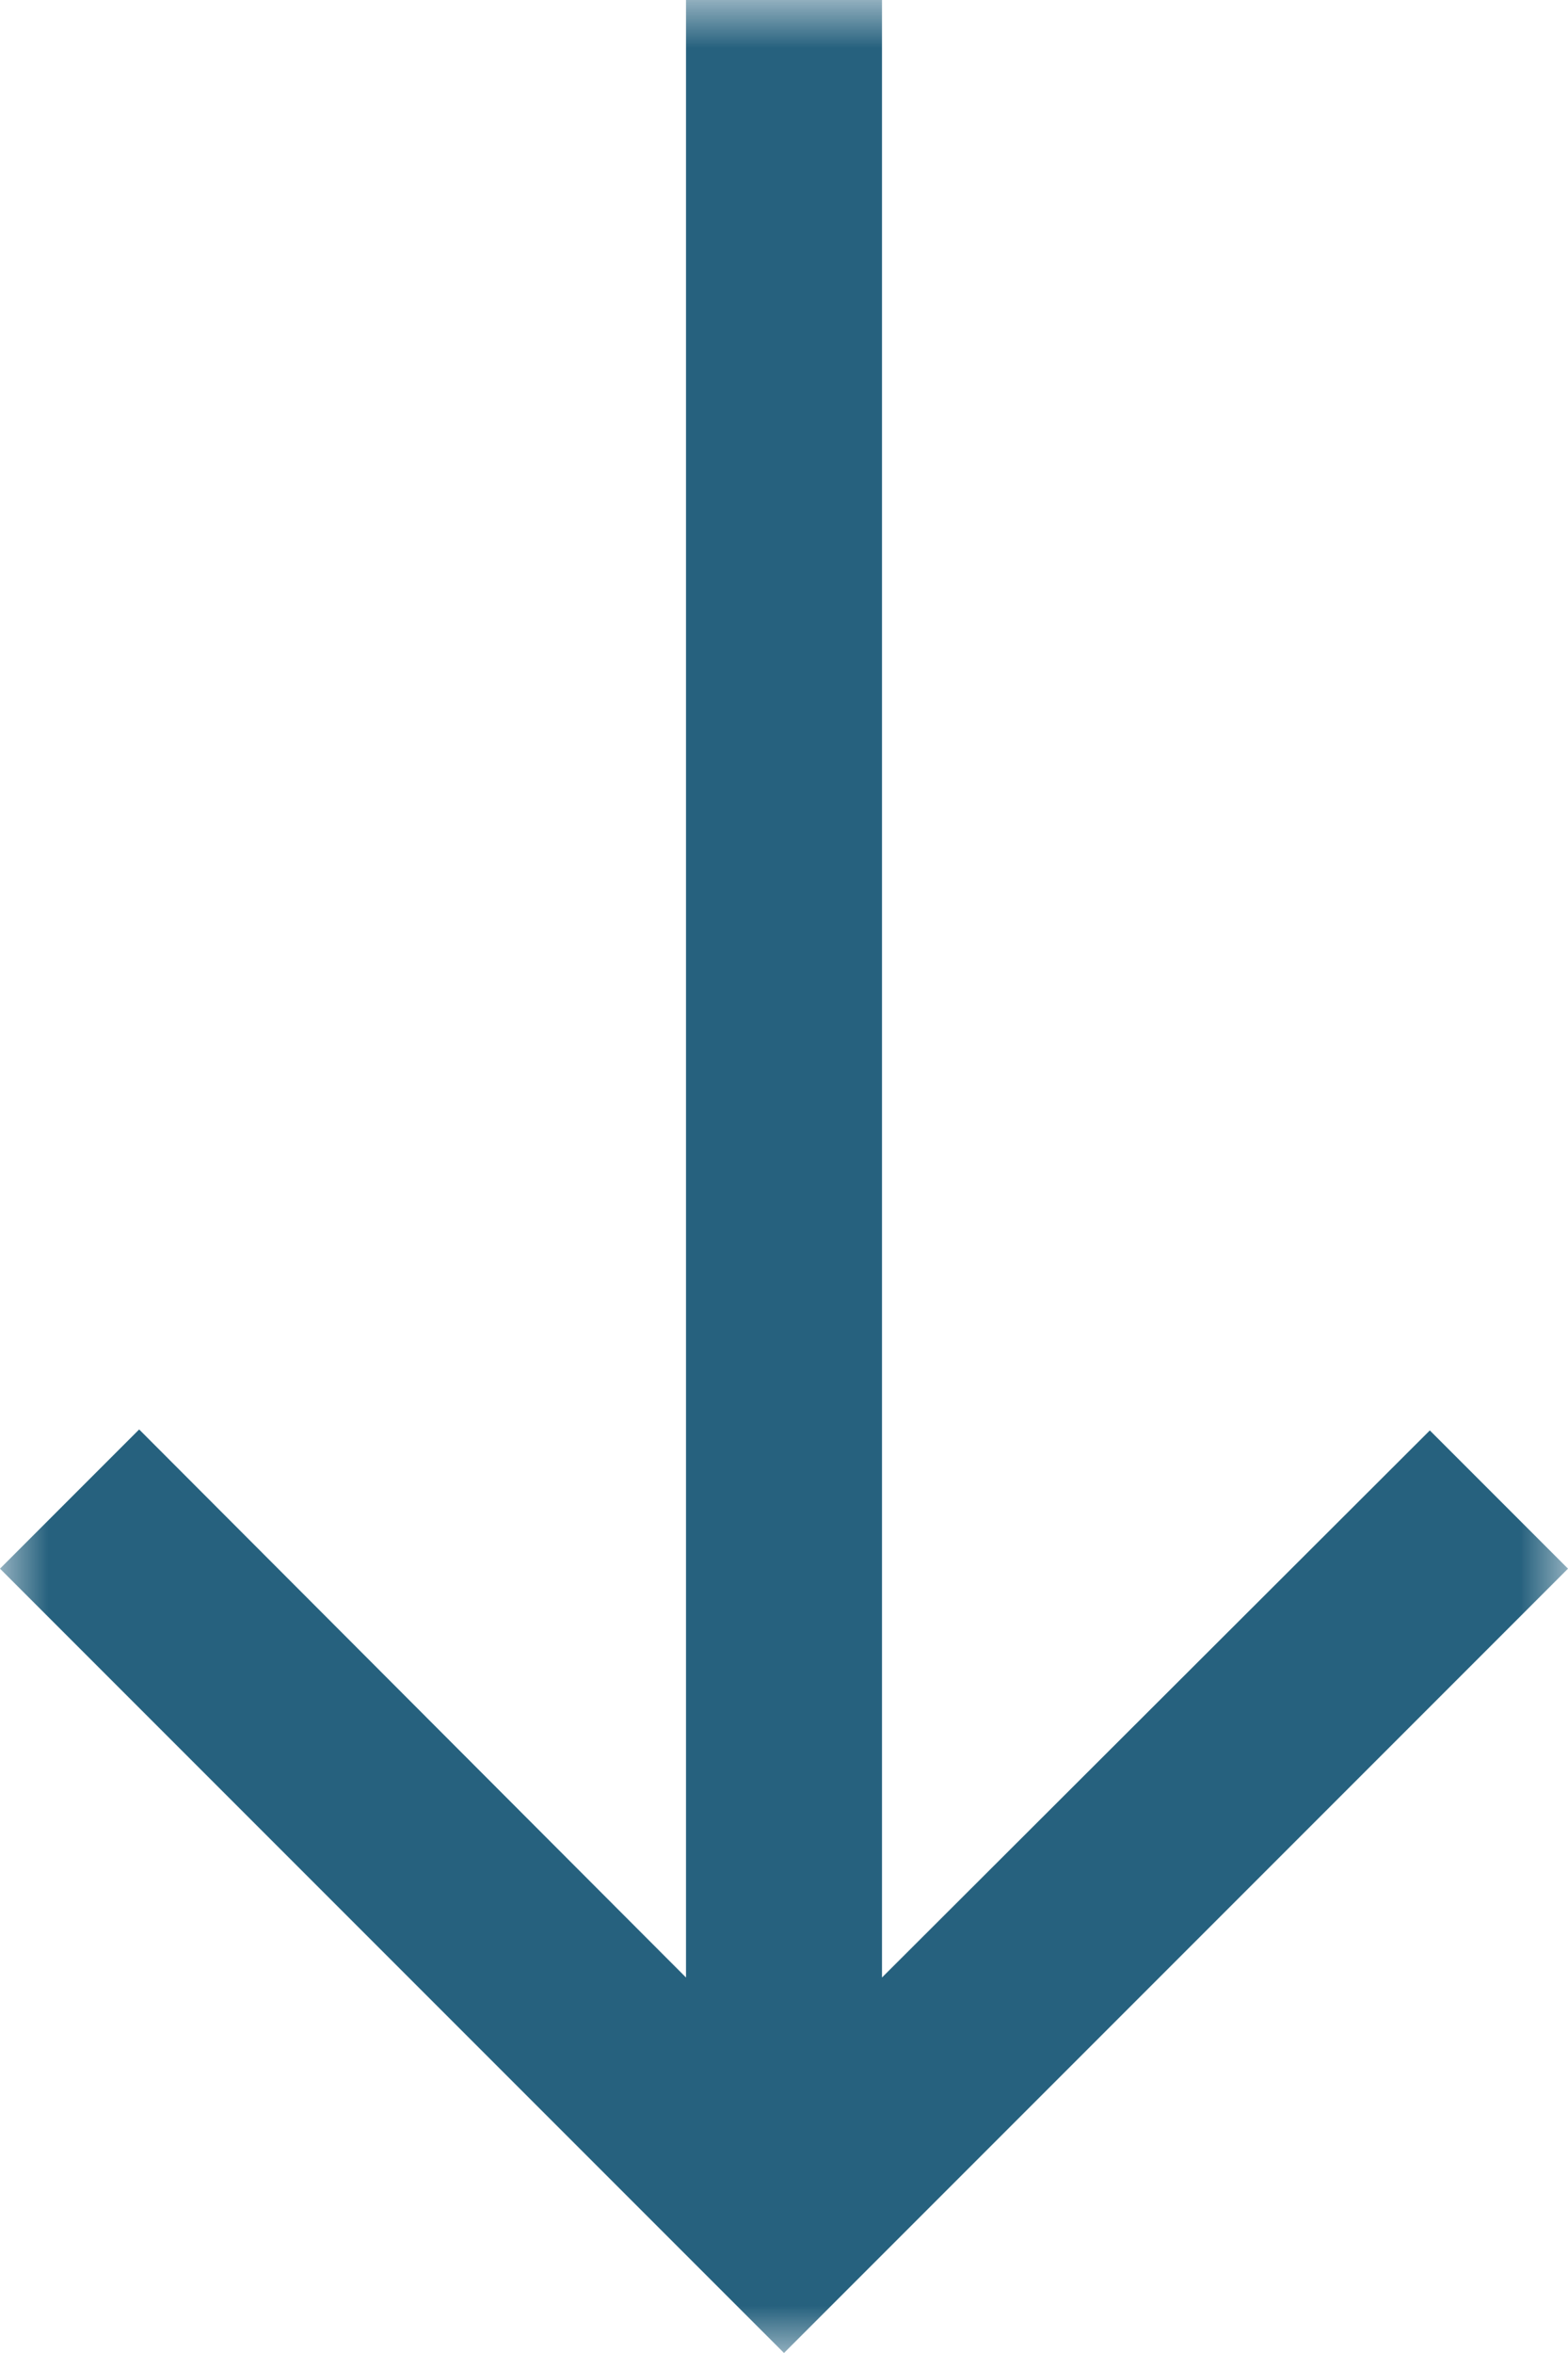 <svg width="16" height="24" fill="none" xmlns="http://www.w3.org/2000/svg"><g clip-path="url(#clip0_0_9)"><mask id="a" style="mask-type:luminance" maskUnits="userSpaceOnUse" x="0" y="0" width="16" height="24"><path d="M16 0H0v24h16V0z" fill="#fff"/></mask><g mask="url(#a)"><path d="M16 16l-1.41-1.41L9 20.17V0H7v20.17l-5.58-5.59L0 16l8 8 8-8z" fill="#26617E"/></g></g><defs><clipPath id="clip0_0_9"><path fill="#fff" d="M0 0h16v24H0z"/></clipPath></defs></svg>
